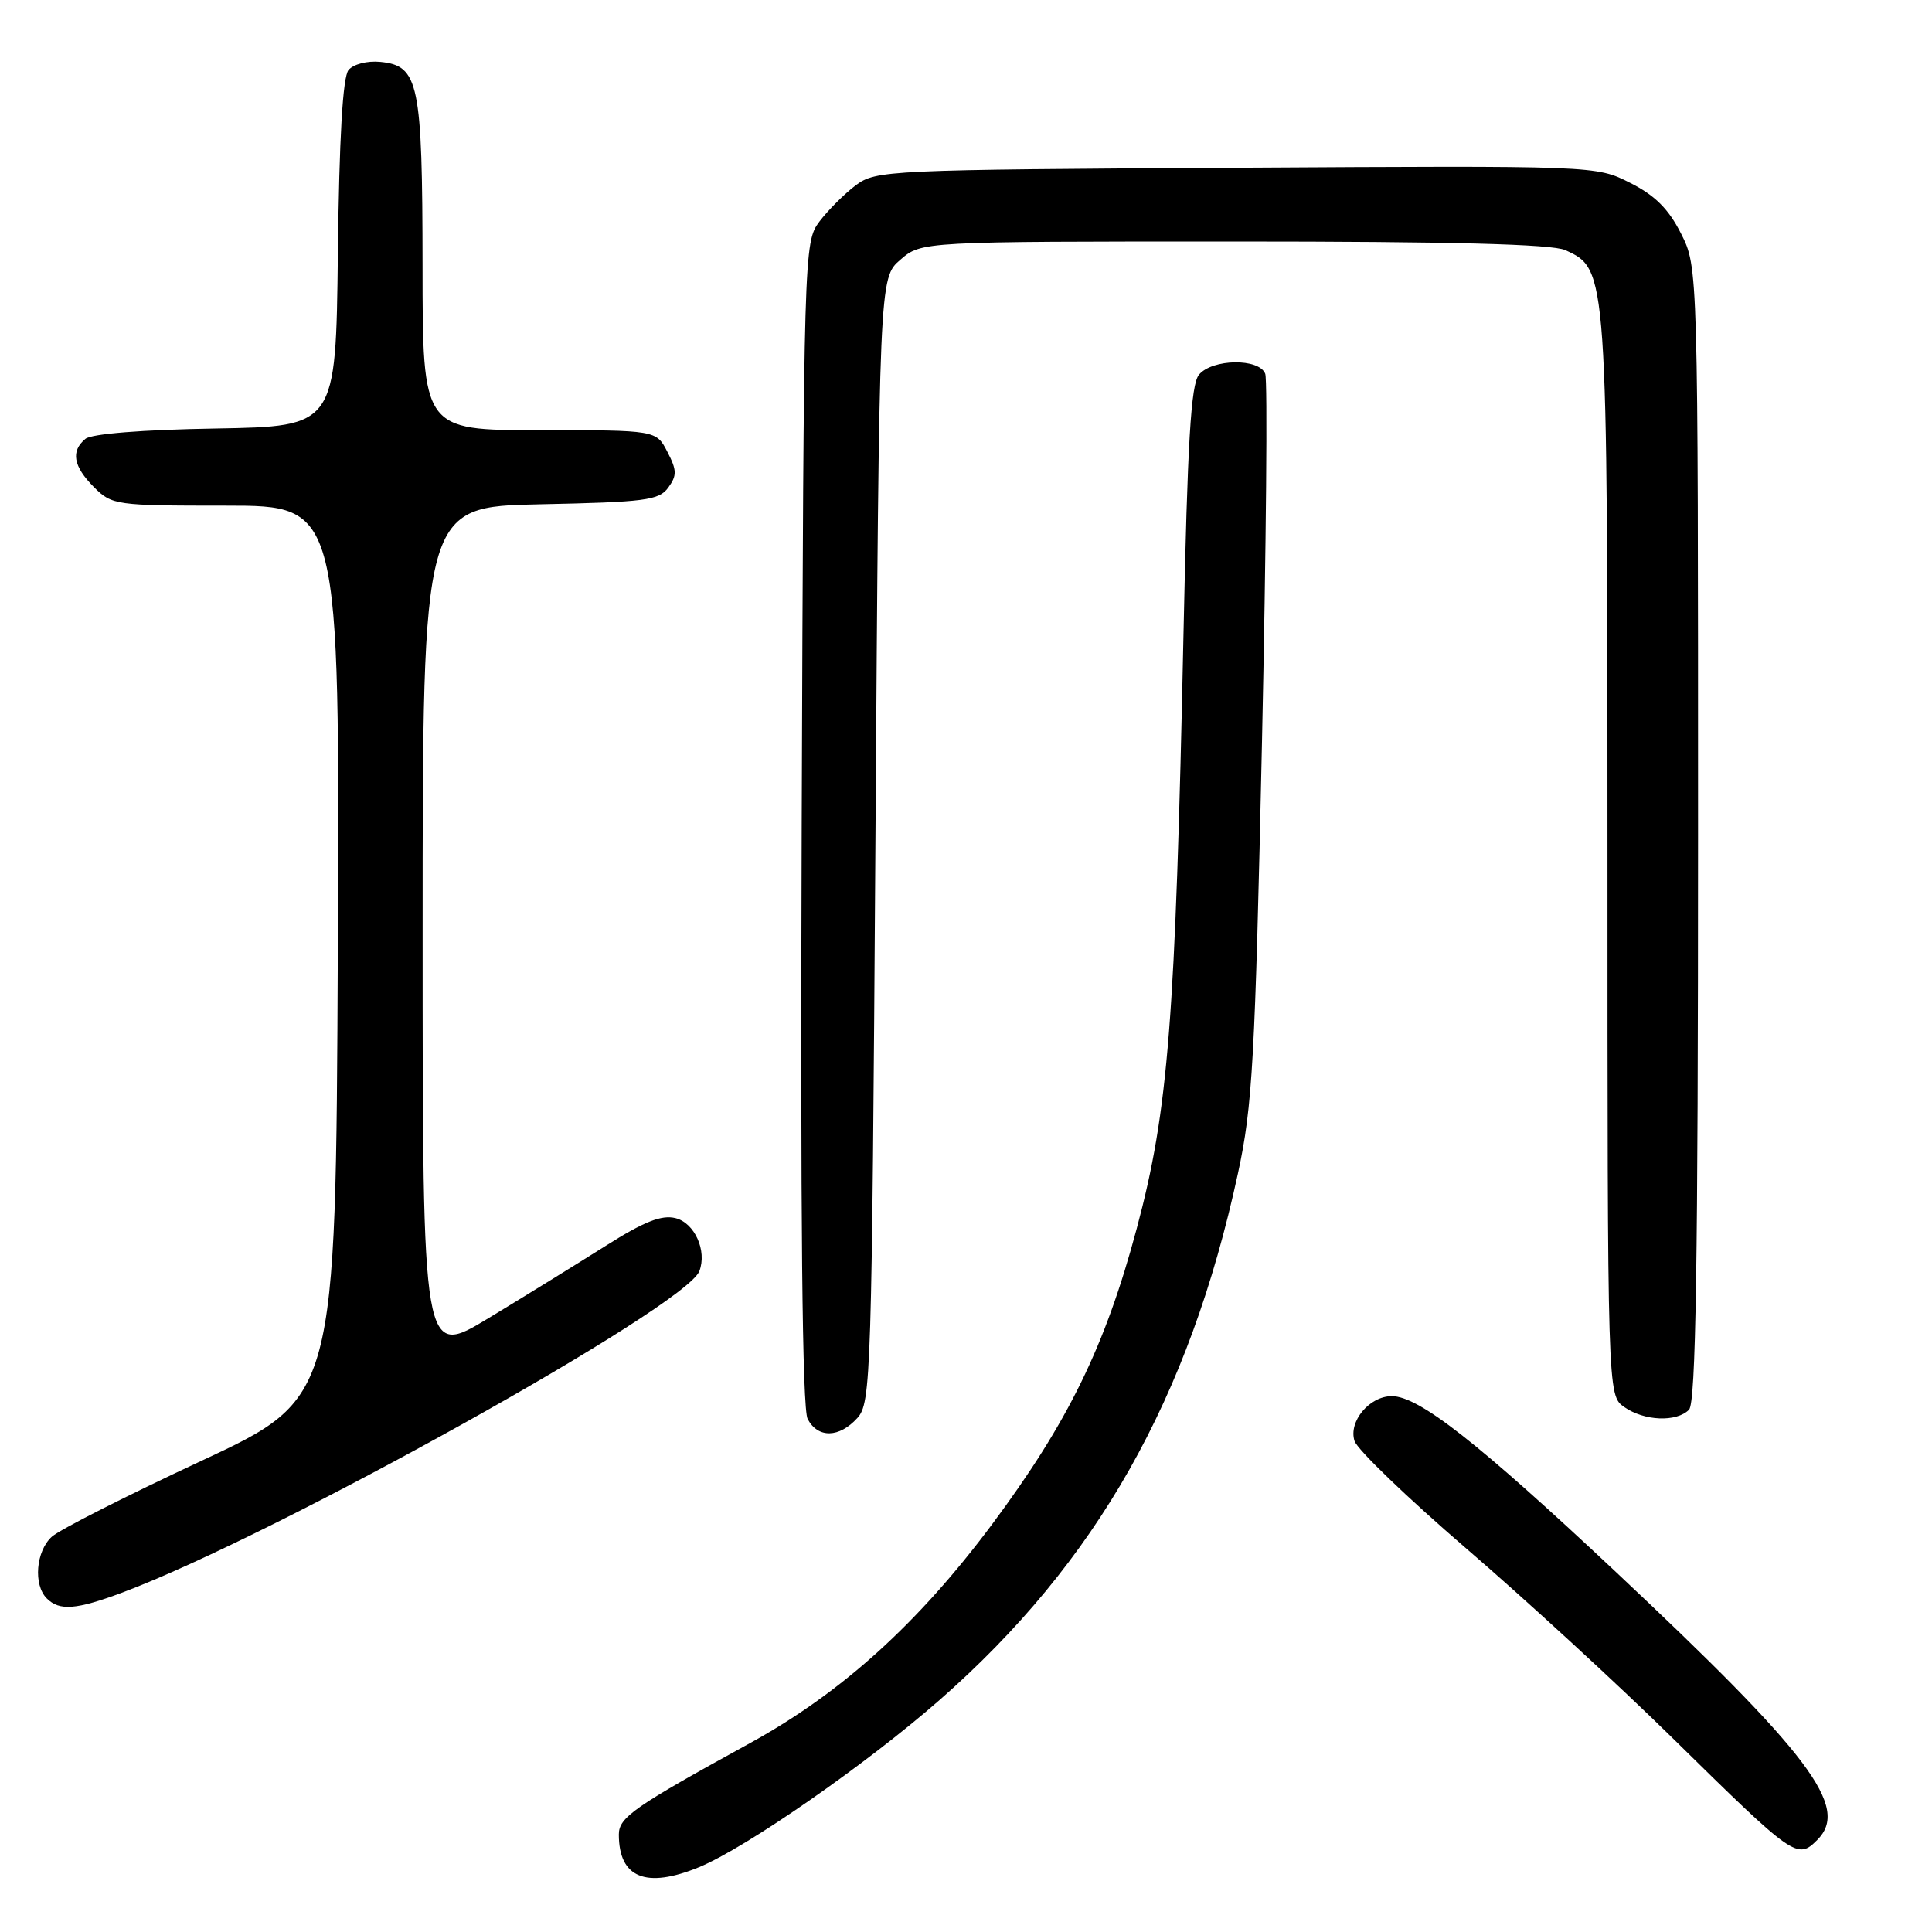 <?xml version="1.0" encoding="UTF-8" standalone="no"?>
<!DOCTYPE svg PUBLIC "-//W3C//DTD SVG 1.1//EN" "http://www.w3.org/Graphics/SVG/1.1/DTD/svg11.dtd" >
<svg xmlns="http://www.w3.org/2000/svg" xmlns:xlink="http://www.w3.org/1999/xlink" version="1.1" viewBox="0 0 256 256">
 <g >
 <path fill="currentColor"
d=" M 92.63 247.41 C 98.88 244.83 114.79 233.77 124.50 225.26 C 145.31 207.00 157.57 185.36 164.03 155.50 C 165.97 146.54 166.30 140.57 167.22 98.28 C 167.78 72.30 167.97 50.36 167.65 49.53 C 166.85 47.44 160.64 47.53 158.87 49.65 C 157.80 50.94 157.35 58.52 156.82 83.90 C 155.75 135.25 154.82 147.09 150.63 162.76 C 146.45 178.40 141.53 188.46 131.44 202.00 C 121.64 215.14 111.50 224.31 99.42 230.95 C 84.01 239.41 82.00 240.81 82.00 243.08 C 82.00 248.83 85.60 250.30 92.63 247.41 Z  M 240.80 243.80 C 245.14 239.46 239.92 232.52 213.94 208.13 C 195.81 191.12 188.00 185.00 184.42 185.00 C 181.45 185.00 178.66 188.36 179.48 190.93 C 179.84 192.08 186.52 198.50 194.32 205.21 C 202.12 211.92 214.42 223.22 221.65 230.33 C 237.76 246.17 238.15 246.45 240.80 243.80 Z  M 16.21 211.02 C 36.60 203.38 90.85 173.15 92.67 168.43 C 93.70 165.73 92.05 162.05 89.51 161.41 C 87.66 160.95 85.35 161.86 80.29 165.06 C 76.58 167.40 69.59 171.72 64.77 174.64 C 56.00 179.96 56.00 179.96 56.00 123.55 C 56.00 67.14 56.00 67.14 71.58 66.82 C 85.47 66.53 87.31 66.30 88.54 64.62 C 89.71 63.01 89.70 62.31 88.43 59.87 C 86.95 57.00 86.95 57.00 71.47 57.00 C 56.00 57.00 56.00 57.00 55.99 35.25 C 55.97 10.95 55.50 8.70 50.39 8.20 C 48.67 8.03 46.83 8.50 46.18 9.28 C 45.42 10.20 44.95 18.20 44.77 33.58 C 44.50 56.50 44.50 56.50 28.57 56.78 C 18.90 56.94 12.12 57.48 11.32 58.15 C 9.35 59.78 9.71 61.80 12.45 64.55 C 14.84 66.93 15.31 67.00 29.96 67.00 C 45.02 67.00 45.02 67.00 44.76 126.13 C 44.50 185.27 44.50 185.27 26.62 193.60 C 16.79 198.18 7.90 202.69 6.87 203.62 C 4.76 205.53 4.39 209.99 6.20 211.80 C 7.88 213.48 10.11 213.30 16.21 211.02 Z  M 113.60 187.90 C 115.42 185.88 115.52 182.77 116.00 111.31 C 116.50 36.83 116.50 36.83 119.31 34.41 C 122.11 32.00 122.11 32.00 163.51 32.00 C 192.28 32.00 205.67 32.35 207.40 33.14 C 213.01 35.69 213.00 35.58 213.00 113.46 C 213.00 184.89 213.00 184.89 215.22 186.44 C 217.87 188.30 222.13 188.47 223.80 186.80 C 224.71 185.89 225.00 167.58 225.00 110.51 C 225.00 35.42 225.00 35.42 222.75 30.96 C 221.10 27.69 219.30 25.89 216.00 24.23 C 211.50 21.95 211.50 21.95 163.82 22.23 C 117.45 22.49 116.07 22.56 113.38 24.56 C 111.87 25.70 109.70 27.87 108.56 29.38 C 106.53 32.11 106.50 33.15 106.23 109.10 C 106.05 161.59 106.30 186.69 107.02 188.03 C 108.39 190.60 111.20 190.54 113.60 187.90 Z "/>
</g>
</svg>